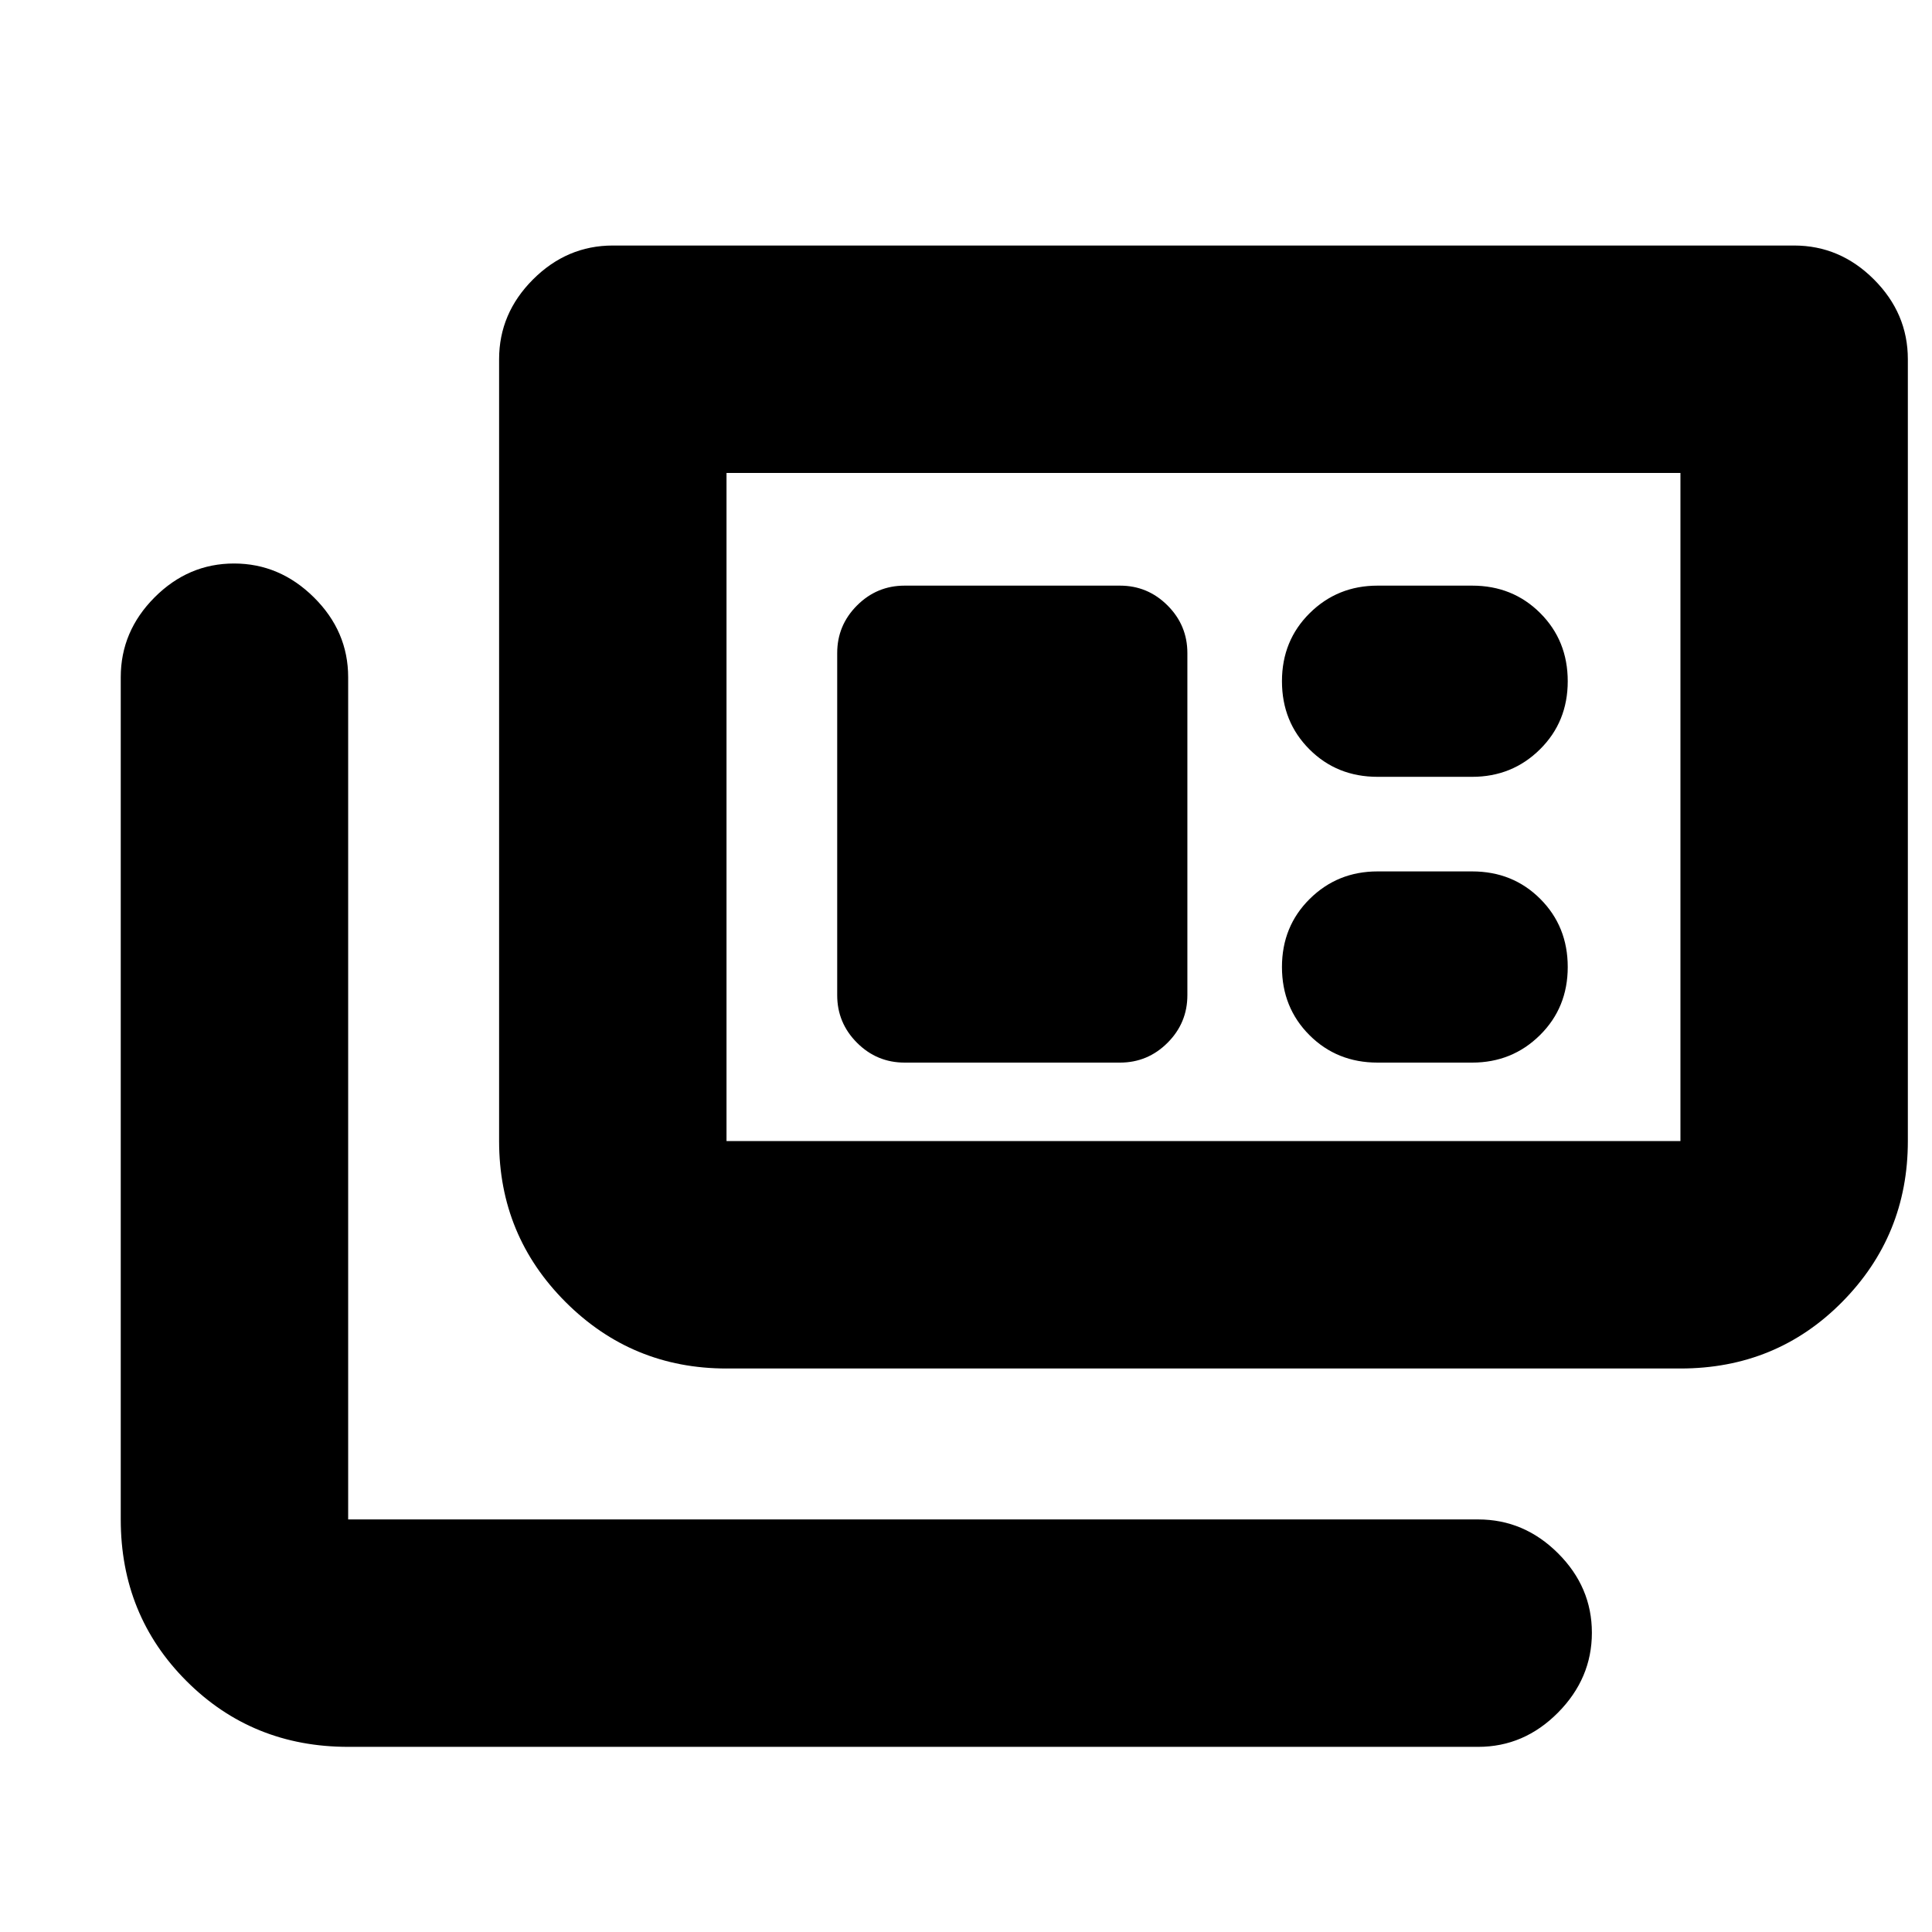 <svg xmlns="http://www.w3.org/2000/svg" height="20" viewBox="0 -960 960 960" width="20"><path d="M173-92q-47.637 0-80.319-32.681Q60-157.363 60-205v-418.5q0-22.8 16.79-39.65Q93.579-680 116.288-680 139-680 156-663.15t17 39.65V-205h561.5q22.8 0 39.65 16.789 16.85 16.79 16.85 39.5Q791-126 774.15-109T734.5-92H173Zm188-188q-46.938 0-79.969-33.031Q248-346.062 248-393v-388.5q0-22.8 16.85-39.65Q281.7-838 304.5-838h587q22.8 0 39.65 16.85Q948-804.3 948-781.5V-393q0 46.938-32.681 79.969Q882.638-280 835-280H361Zm0-113h474v-332H361v332Zm88.5-39h107q13.8 0 23.65-9.85Q590-451.7 590-465.5v-170q0-13.8-9.85-23.65Q570.3-669 556.5-669h-107q-13.8 0-23.65 9.85Q416-649.3 416-635.5v170q0 13.8 9.85 23.65Q435.7-432 449.5-432Zm235 0h47q19.9 0 33.7-13.656Q779-459.312 779-479.5q0-20.187-13.656-33.844Q751.688-527 731.5-527h-47q-19.9 0-33.7 13.656Q637-499.687 637-479.5q0 20.188 13.656 33.844Q664.312-432 684.5-432Zm0-142h47q19.9 0 33.7-13.656Q779-601.312 779-621.5q0-20.188-13.656-33.844Q751.688-669 731.5-669h-47q-19.9 0-33.7 13.656Q637-641.688 637-621.5q0 20.188 13.656 33.844Q664.312-574 684.5-574ZM361-393v-332 332Z"/></svg>